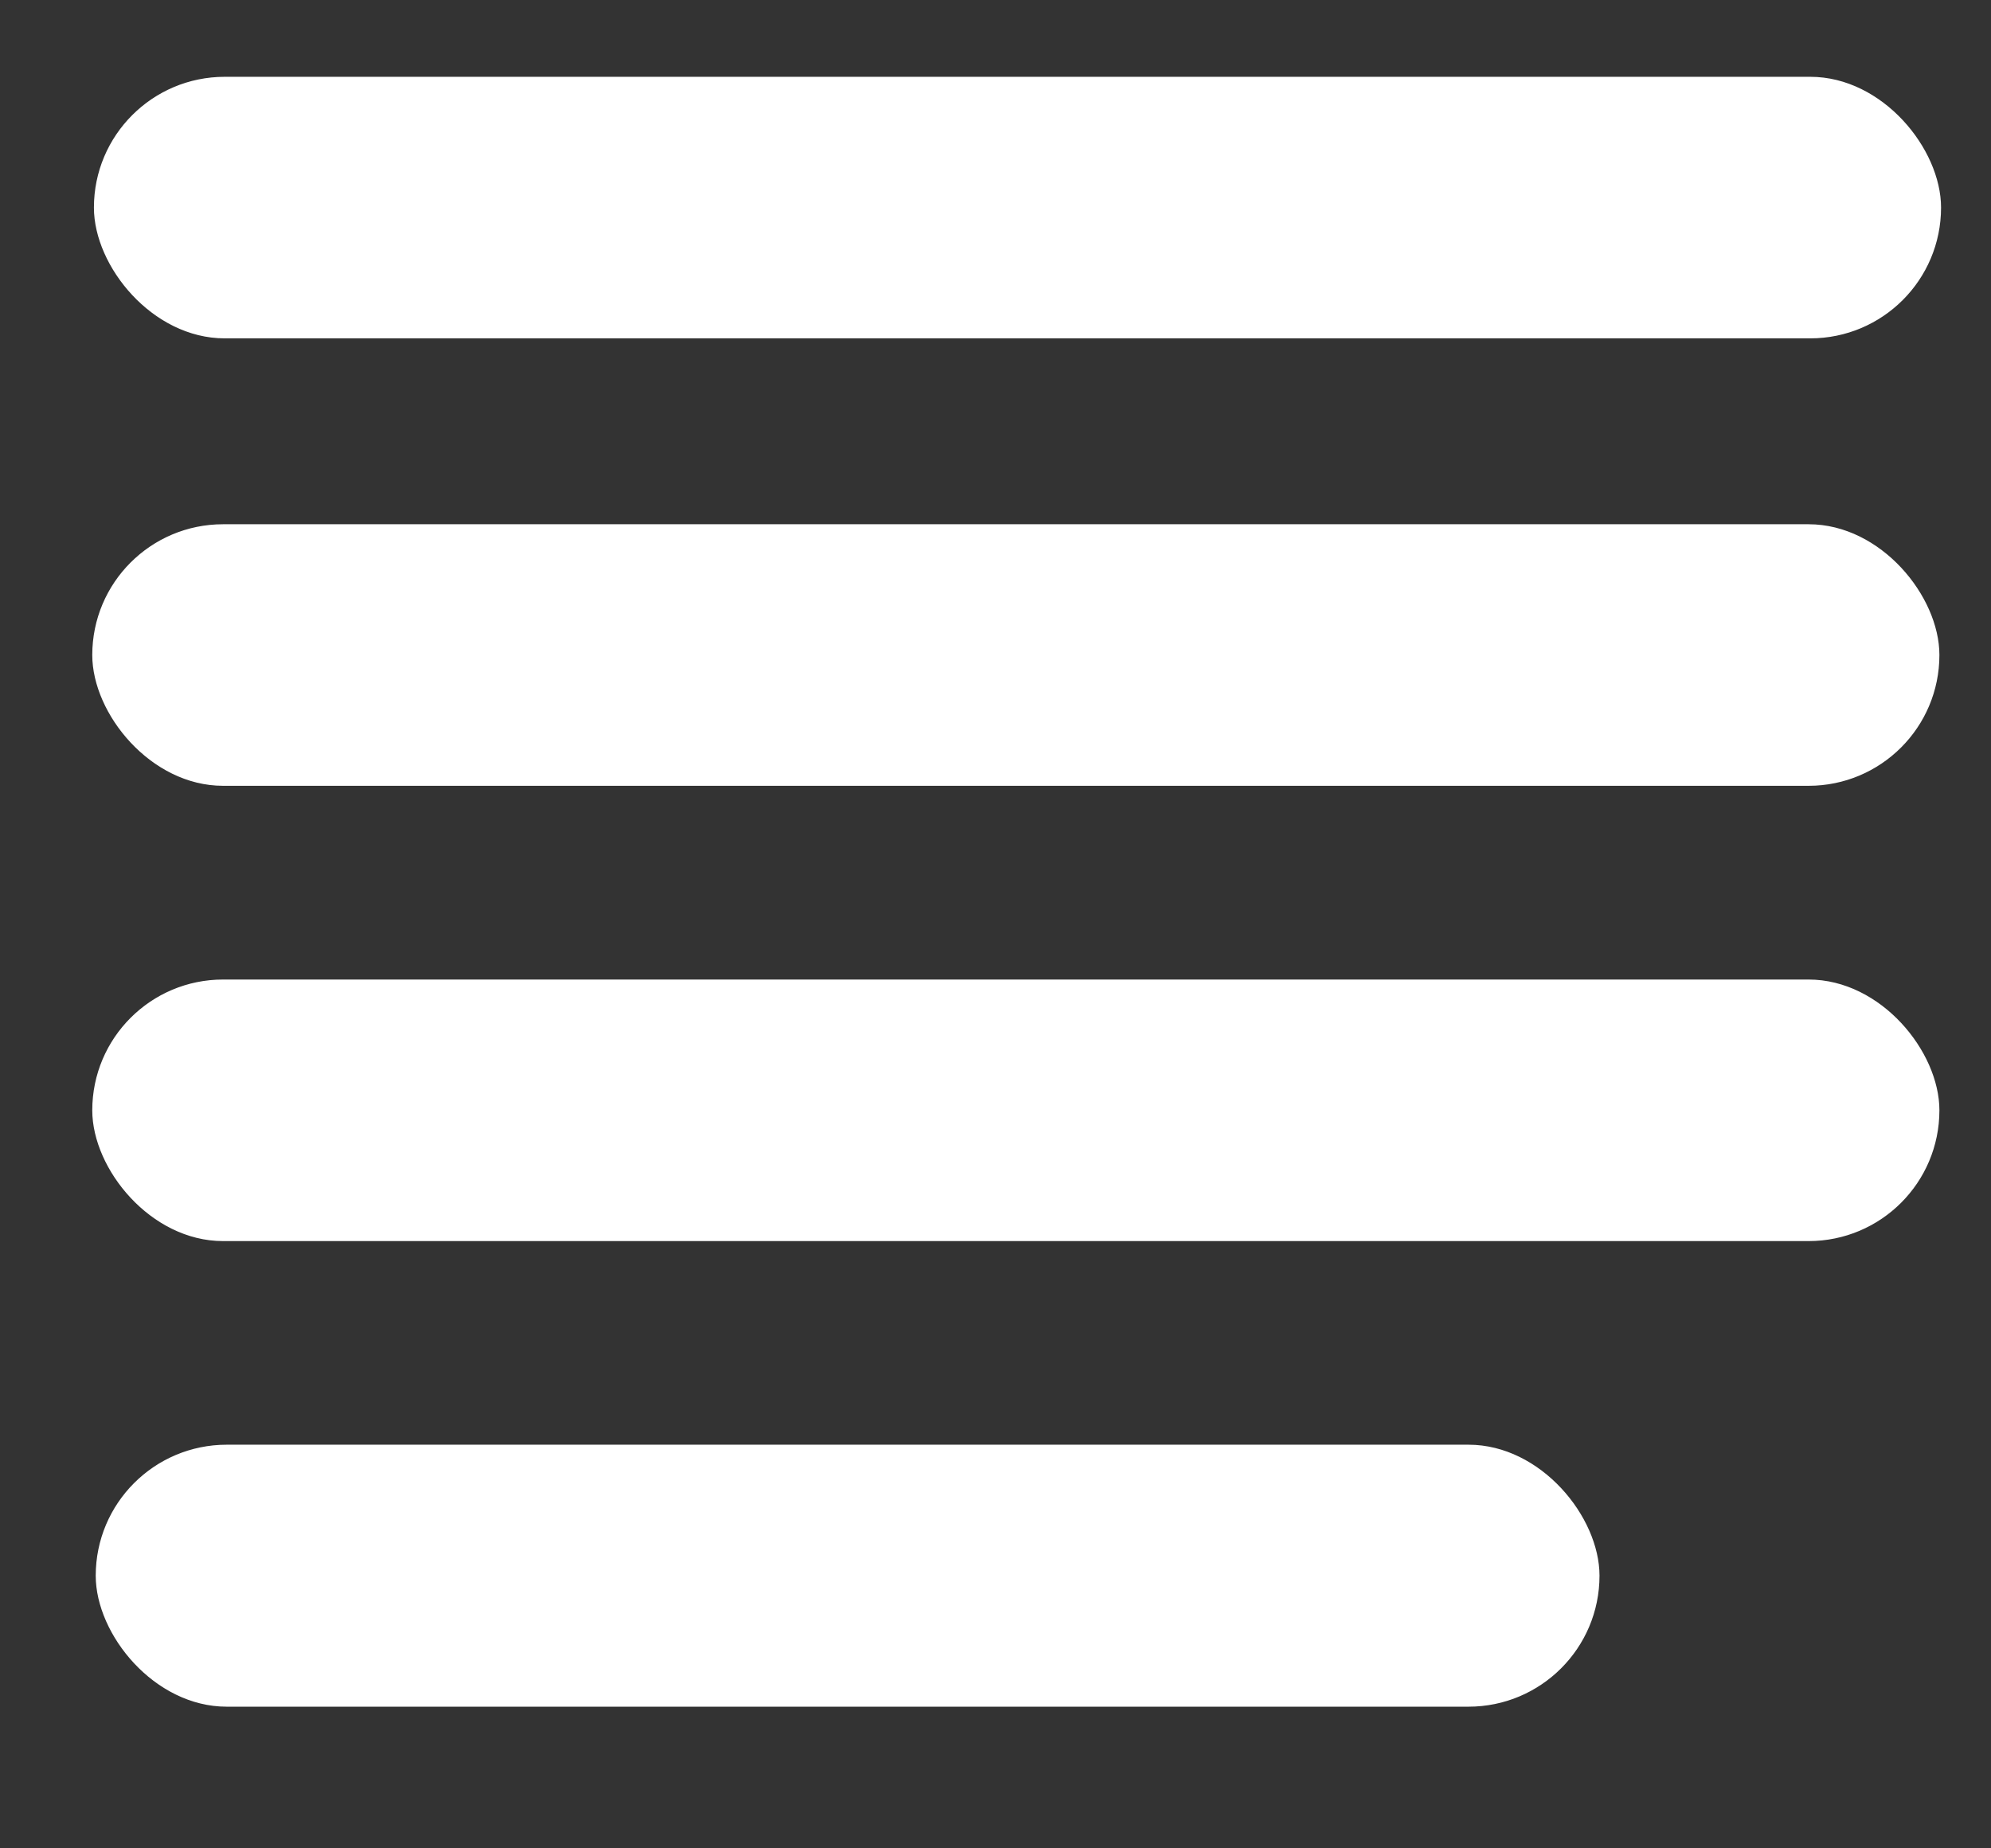 <?xml version="1.0" encoding="UTF-8" standalone="no"?>
<!-- Created with Inkscape (http://www.inkscape.org/) -->

<svg
   width="70mm"
   height="65mm"
   viewBox="0 0 70 65"
   version="1.1"
   id="svg5"
   inkscape:version="1.2.2 (732a01da63, 2022-12-09)"
   sodipodi:docname="task-menu.svg"
   xmlns:inkscape="http://www.inkscape.org/namespaces/inkscape"
   xmlns:sodipodi="http://sodipodi.sourceforge.net/DTD/sodipodi-0.dtd"
   xmlns="http://www.w3.org/2000/svg"
   xmlns:svg="http://www.w3.org/2000/svg">
  <rect x="0" y="0" width="70" height="65" fill="#333333" stroke="none"/>
  <sodipodi:namedview
     id="namedview7"
     pagecolor="#ffffff"
     bordercolor="#111111"
     borderopacity="1"
     inkscape:showpageshadow="0"
     inkscape:pageopacity="0"
     inkscape:pagecheckerboard="1"
     inkscape:deskcolor="#d1d1d1"
     inkscape:document-units="mm"
     showgrid="true"
     inkscape:zoom="0.74564394"
     inkscape:cx="369.4793"
     inkscape:cy="454.64059"
     inkscape:window-width="1920"
     inkscape:window-height="1017"
     inkscape:window-x="1912"
     inkscape:window-y="-8"
     inkscape:window-maximized="1"
     inkscape:current-layer="layer1">
    <inkscape:grid
       type="xygrid"
       id="grid2039"
       originx="0"
       originy="0" />
  </sodipodi:namedview>
  <defs
     id="defs2" />
  <g
     inkscape:label="Layer 1"
     inkscape:groupmode="layer"
     id="layer1">
    <rect
       style="fill:#ffffff;stroke:#ffffff;stroke-width:0.214"
       id="rect1740"
       width="64.728"
       height="8.984"
       x="3.409"
       y="2.808"
       ry="4.492" />
    <rect
       style="fill:#ffffff;stroke:#ffffff;stroke-width:0.214"
       id="rect1740-3"
       width="64.728"
       height="8.984"
       x="3.351"
       y="18.543"
       ry="4.492" />
    <rect
       style="fill:#ffffff;stroke:#ffffff;stroke-width:0.214"
       id="rect1740-3-5"
       width="64.728"
       height="8.984"
       x="3.351"
       y="34.554"
       ry="4.492" />
    <rect
       style="fill:#ffffff;stroke:#ffffff;stroke-width:0.193"
       id="rect1740-3-1"
       width="52.677"
       height="9.02"
       x="3.462"
       y="50.902"
       ry="4.51" />
  </g>
</svg>
